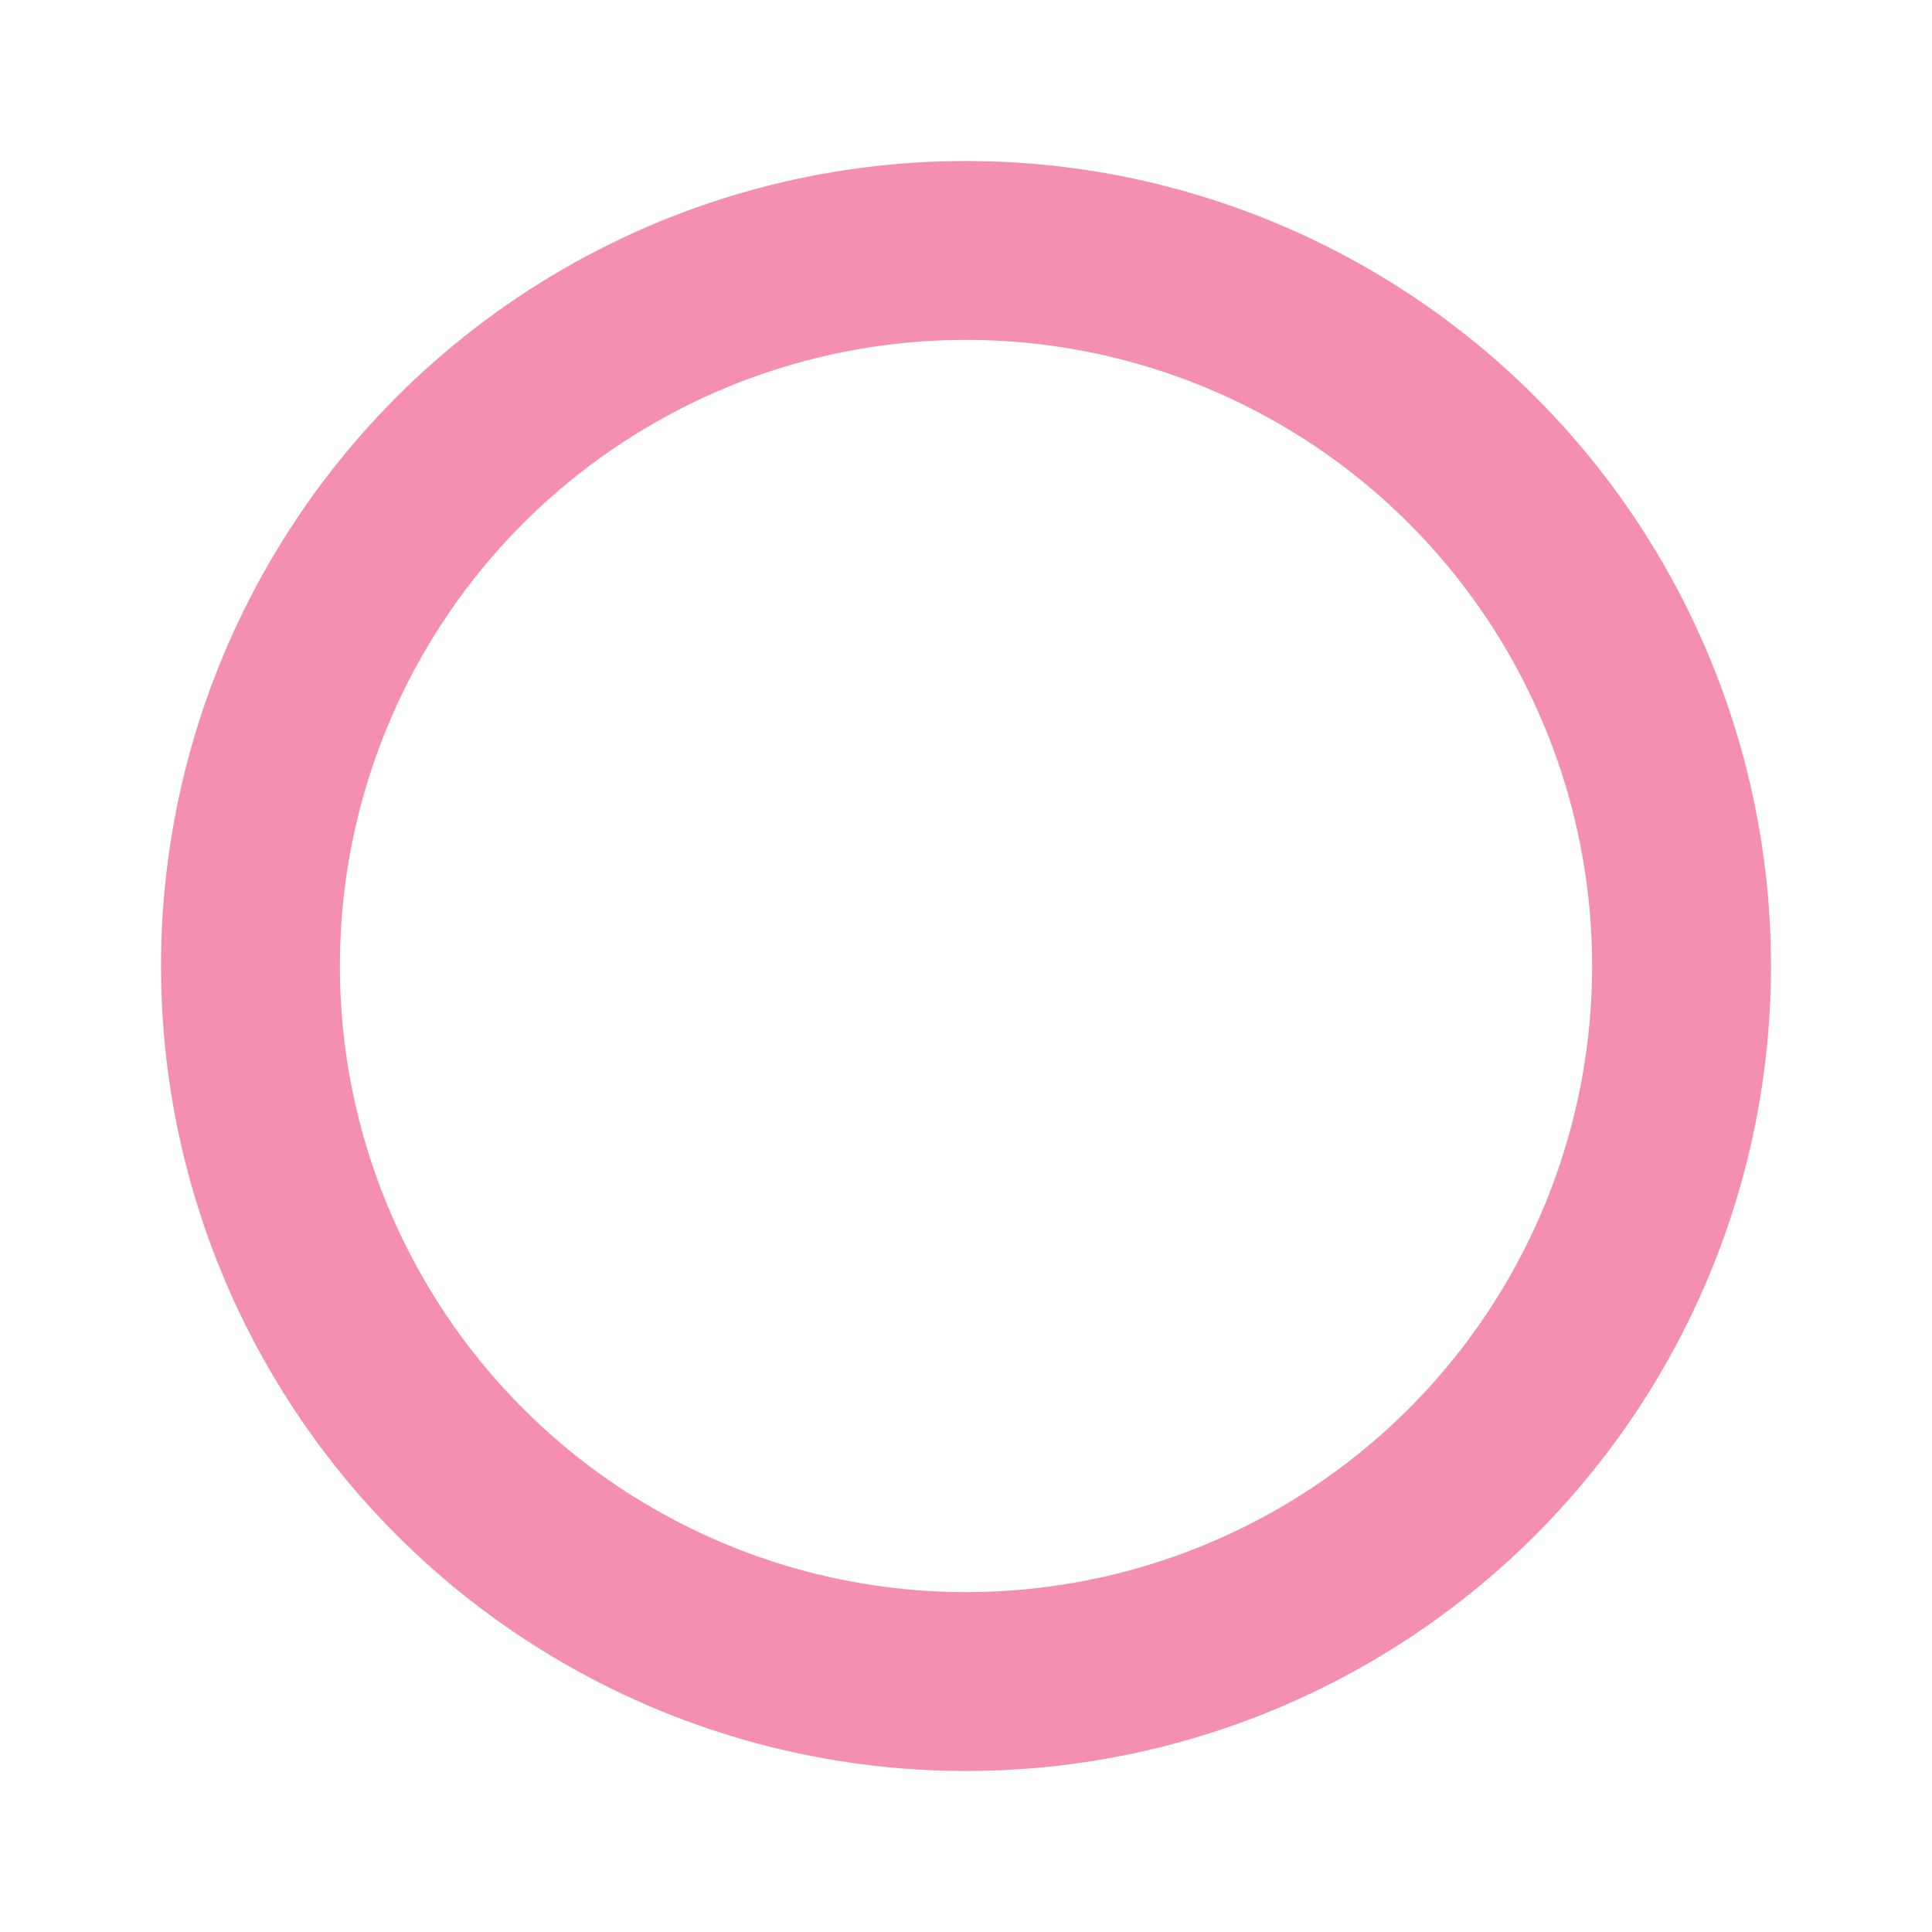 <svg xmlns="http://www.w3.org/2000/svg" xmlns:svg="http://www.w3.org/2000/svg" id="svg8" width="240mm" height="240mm" version="1.1" viewBox="0 0 240 240"><g id="layer1" transform="translate(0,-57)"><circle style="opacity:1;fill:none;fill-opacity:1;stroke:#f48fb1;stroke-width:22.222;stroke-miterlimit:4;stroke-dasharray:none;stroke-opacity:1" id="path815" cx="120" cy="177" r="88.889"/></g></svg>